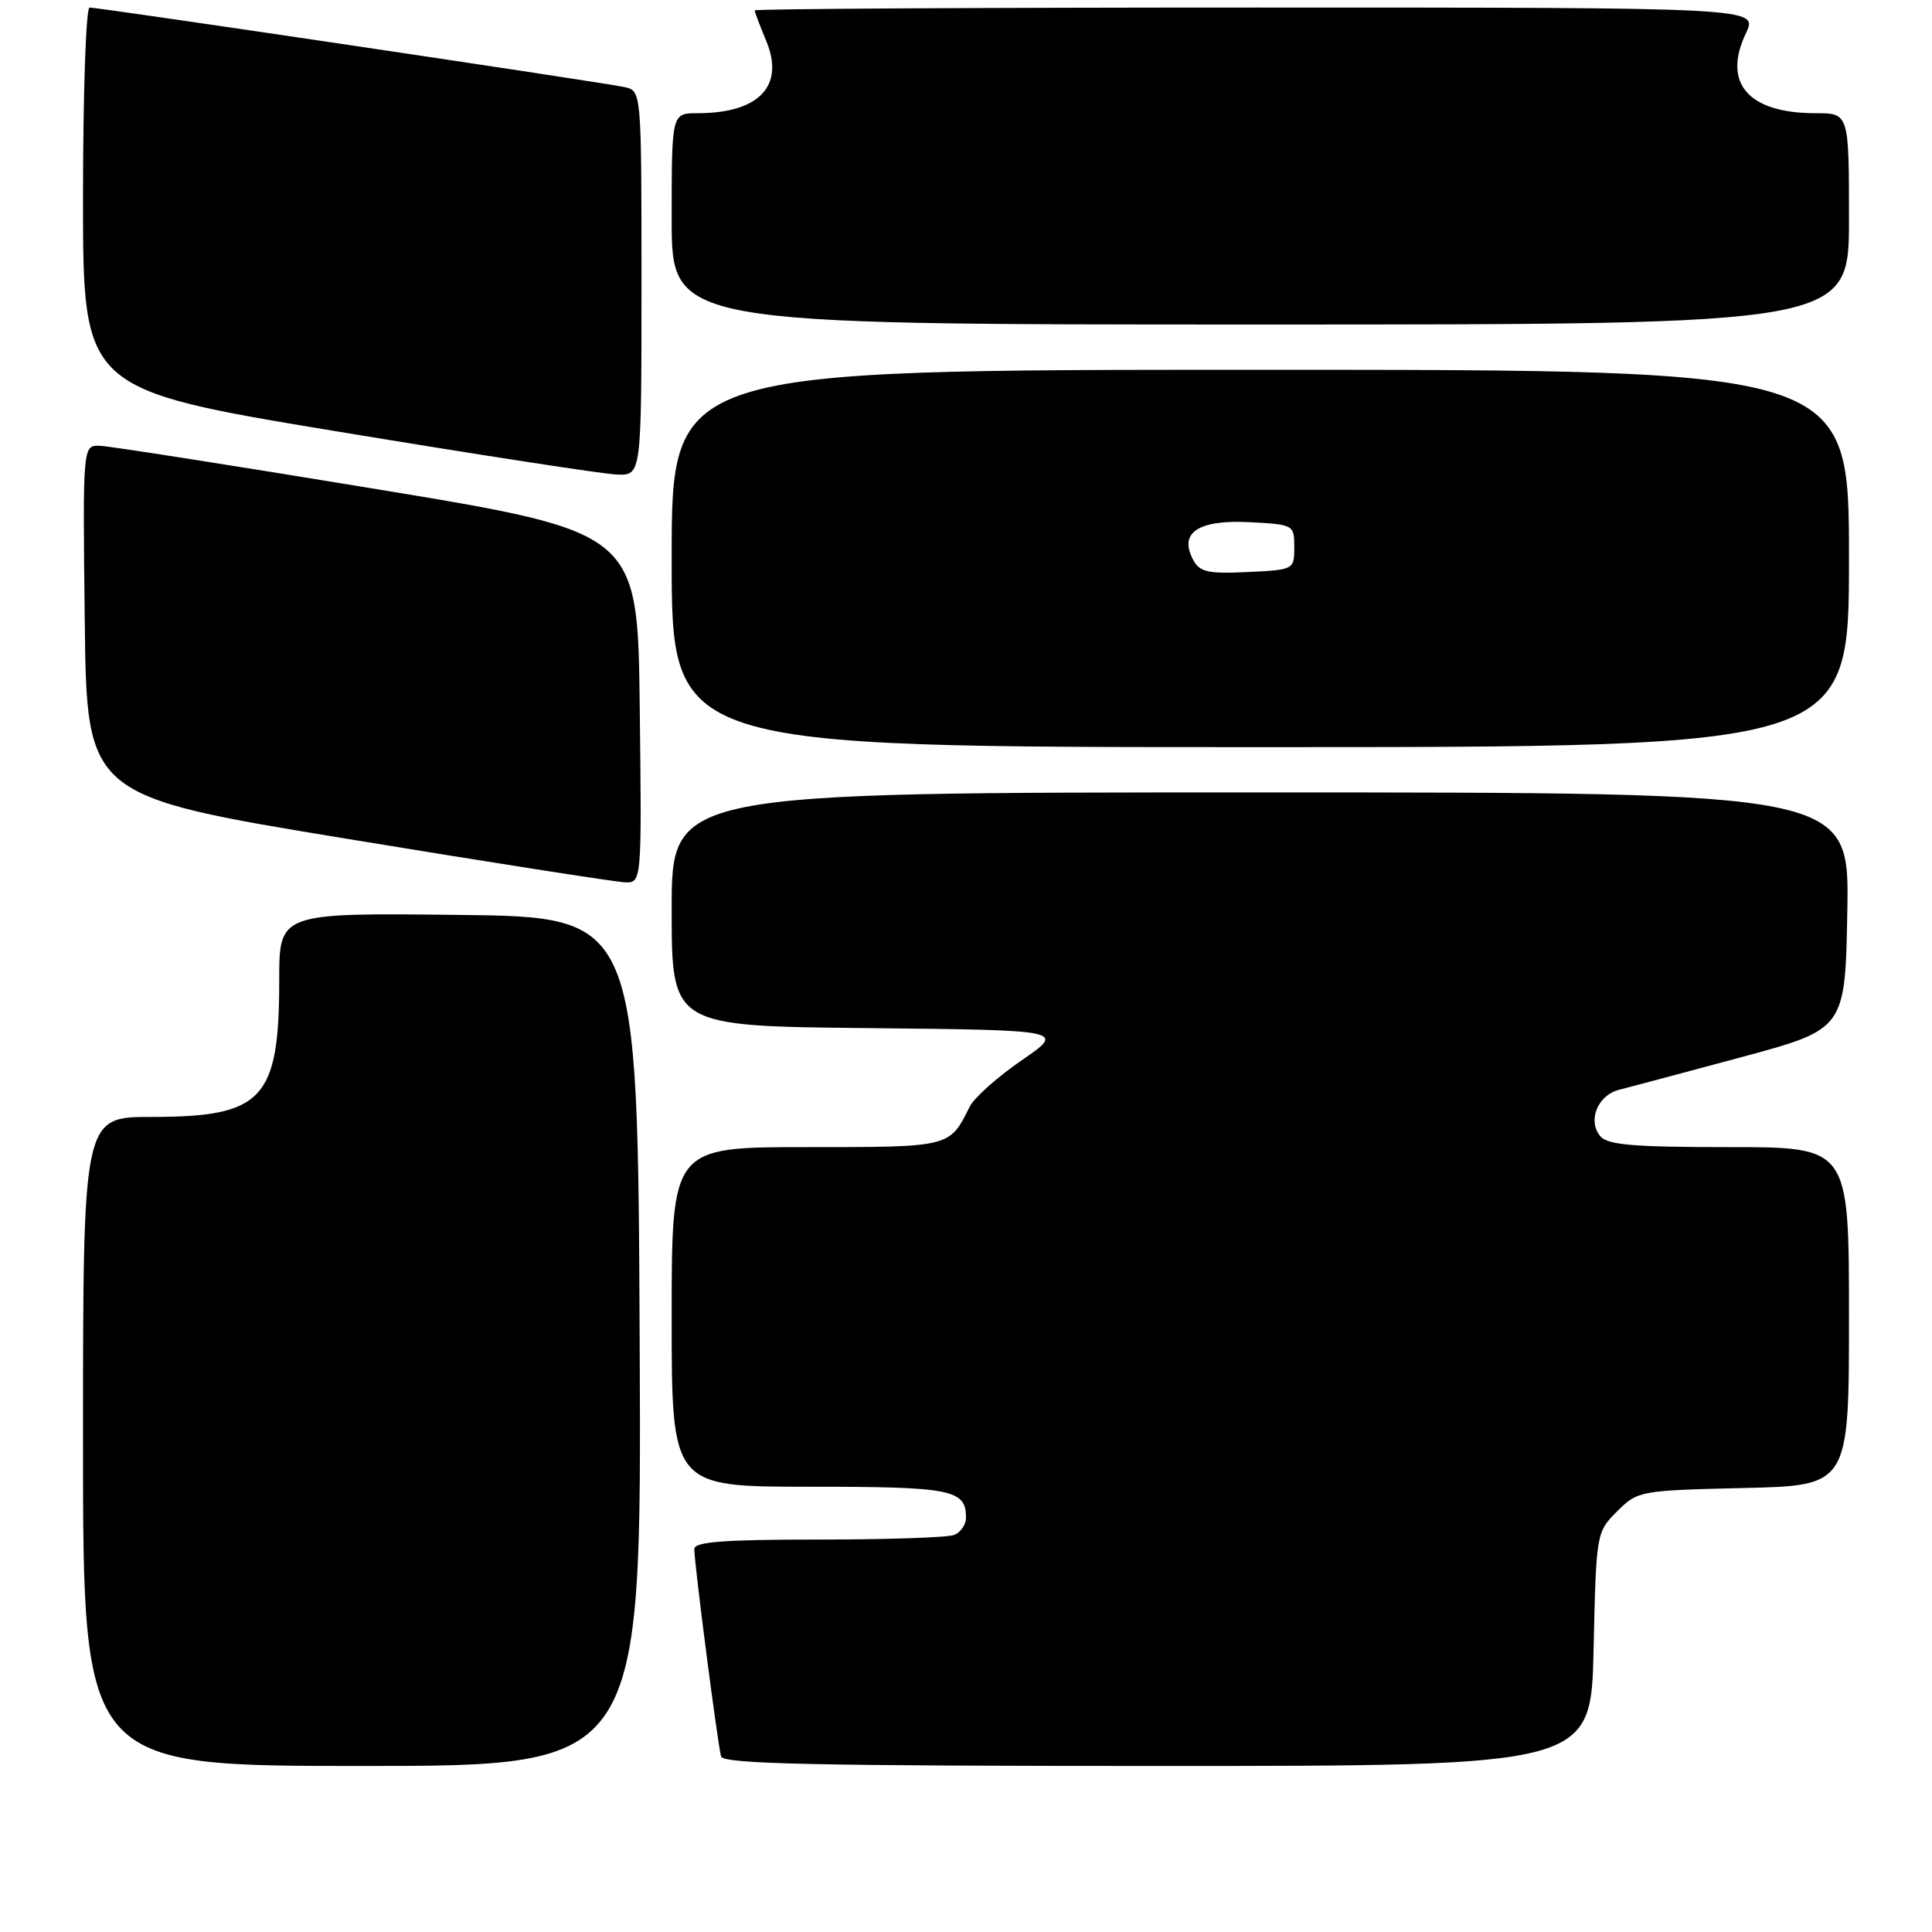 <?xml version="1.0" encoding="UTF-8" standalone="no"?>
<!DOCTYPE svg PUBLIC "-//W3C//DTD SVG 1.1//EN" "http://www.w3.org/Graphics/SVG/1.1/DTD/svg11.dtd" >
<svg xmlns="http://www.w3.org/2000/svg" xmlns:xlink="http://www.w3.org/1999/xlink" version="1.1" viewBox="0 0 256 256">
 <g >
 <path fill="currentColor"
d=" M 84.76 177.75 C 84.50 121.50 84.50 121.50 60.75 121.23 C 37.00 120.96 37.00 120.96 37.00 129.83 C 37.00 145.70 34.85 148.00 20.05 148.00 C 11.00 148.00 11.00 148.00 11.00 191.00 C 11.00 234.00 11.00 234.00 48.01 234.00 C 85.02 234.00 85.02 234.00 84.76 177.75 Z  M 211.16 218.52 C 211.50 203.14 211.52 203.02 214.27 200.27 C 216.99 197.55 217.27 197.49 231.02 197.17 C 245.00 196.85 245.00 196.85 245.00 174.42 C 245.00 152.00 245.00 152.00 229.12 152.00 C 216.46 152.00 213.00 151.71 212.04 150.55 C 210.33 148.48 211.70 145.11 214.55 144.40 C 215.88 144.06 223.17 142.12 230.74 140.08 C 244.50 136.37 244.50 136.37 244.78 120.68 C 245.05 105.00 245.05 105.00 167.03 105.00 C 89.00 105.00 89.00 105.00 89.00 120.48 C 89.00 135.97 89.00 135.97 115.10 136.23 C 141.19 136.50 141.19 136.50 135.37 140.50 C 132.17 142.70 129.08 145.46 128.49 146.64 C 125.80 152.05 126.00 152.00 106.88 152.00 C 89.00 152.00 89.00 152.00 89.00 174.50 C 89.00 197.00 89.00 197.00 107.30 197.00 C 126.12 197.00 128.00 197.37 128.00 201.09 C 128.00 202.02 127.29 203.06 126.42 203.39 C 125.55 203.73 117.45 204.00 108.42 204.00 C 95.95 204.00 92.00 204.30 92.00 205.25 C 91.99 207.17 95.12 231.33 95.55 232.75 C 95.85 233.73 108.30 234.00 153.38 234.00 C 210.82 234.00 210.82 234.00 211.16 218.52 Z  M 84.77 93.76 C 84.50 70.52 84.50 70.52 50.00 64.83 C 31.02 61.70 14.48 59.11 13.23 59.07 C 10.96 59.00 10.96 59.00 11.23 82.24 C 11.50 105.48 11.50 105.48 46.00 111.15 C 64.97 114.27 81.52 116.86 82.77 116.91 C 85.04 117.00 85.04 117.00 84.77 93.76 Z  M 245.00 74.00 C 245.00 49.00 245.00 49.00 167.00 49.00 C 89.00 49.00 89.00 49.00 89.00 74.00 C 89.00 99.00 89.00 99.00 167.00 99.00 C 245.00 99.00 245.00 99.00 245.00 74.00 Z  M 85.00 37.52 C 85.00 12.04 85.00 12.04 82.75 11.54 C 80.14 10.95 13.18 1.00 11.87 1.00 C 11.39 1.00 11.00 12.38 11.00 26.30 C 11.00 51.60 11.00 51.60 44.75 57.18 C 63.31 60.25 79.96 62.82 81.75 62.88 C 85.00 63.00 85.00 63.00 85.00 37.52 Z  M 245.00 29.00 C 245.00 15.00 245.00 15.00 240.55 15.00 C 231.65 15.00 228.19 11.01 231.35 4.39 C 232.97 1.00 232.97 1.00 166.48 1.00 C 129.92 1.00 100.00 1.17 100.00 1.38 C 100.00 1.59 100.69 3.40 101.52 5.40 C 104.02 11.38 100.59 15.00 92.43 15.00 C 89.00 15.00 89.00 15.00 89.00 29.00 C 89.00 43.00 89.00 43.00 167.00 43.00 C 245.00 43.00 245.00 43.00 245.00 29.00 Z  M 158.10 74.18 C 156.17 70.58 158.76 68.85 165.53 69.19 C 171.43 69.50 171.50 69.54 171.50 72.50 C 171.50 75.48 171.46 75.50 165.31 75.80 C 160.06 76.05 158.96 75.80 158.10 74.18 Z "/>
</g>
</svg>